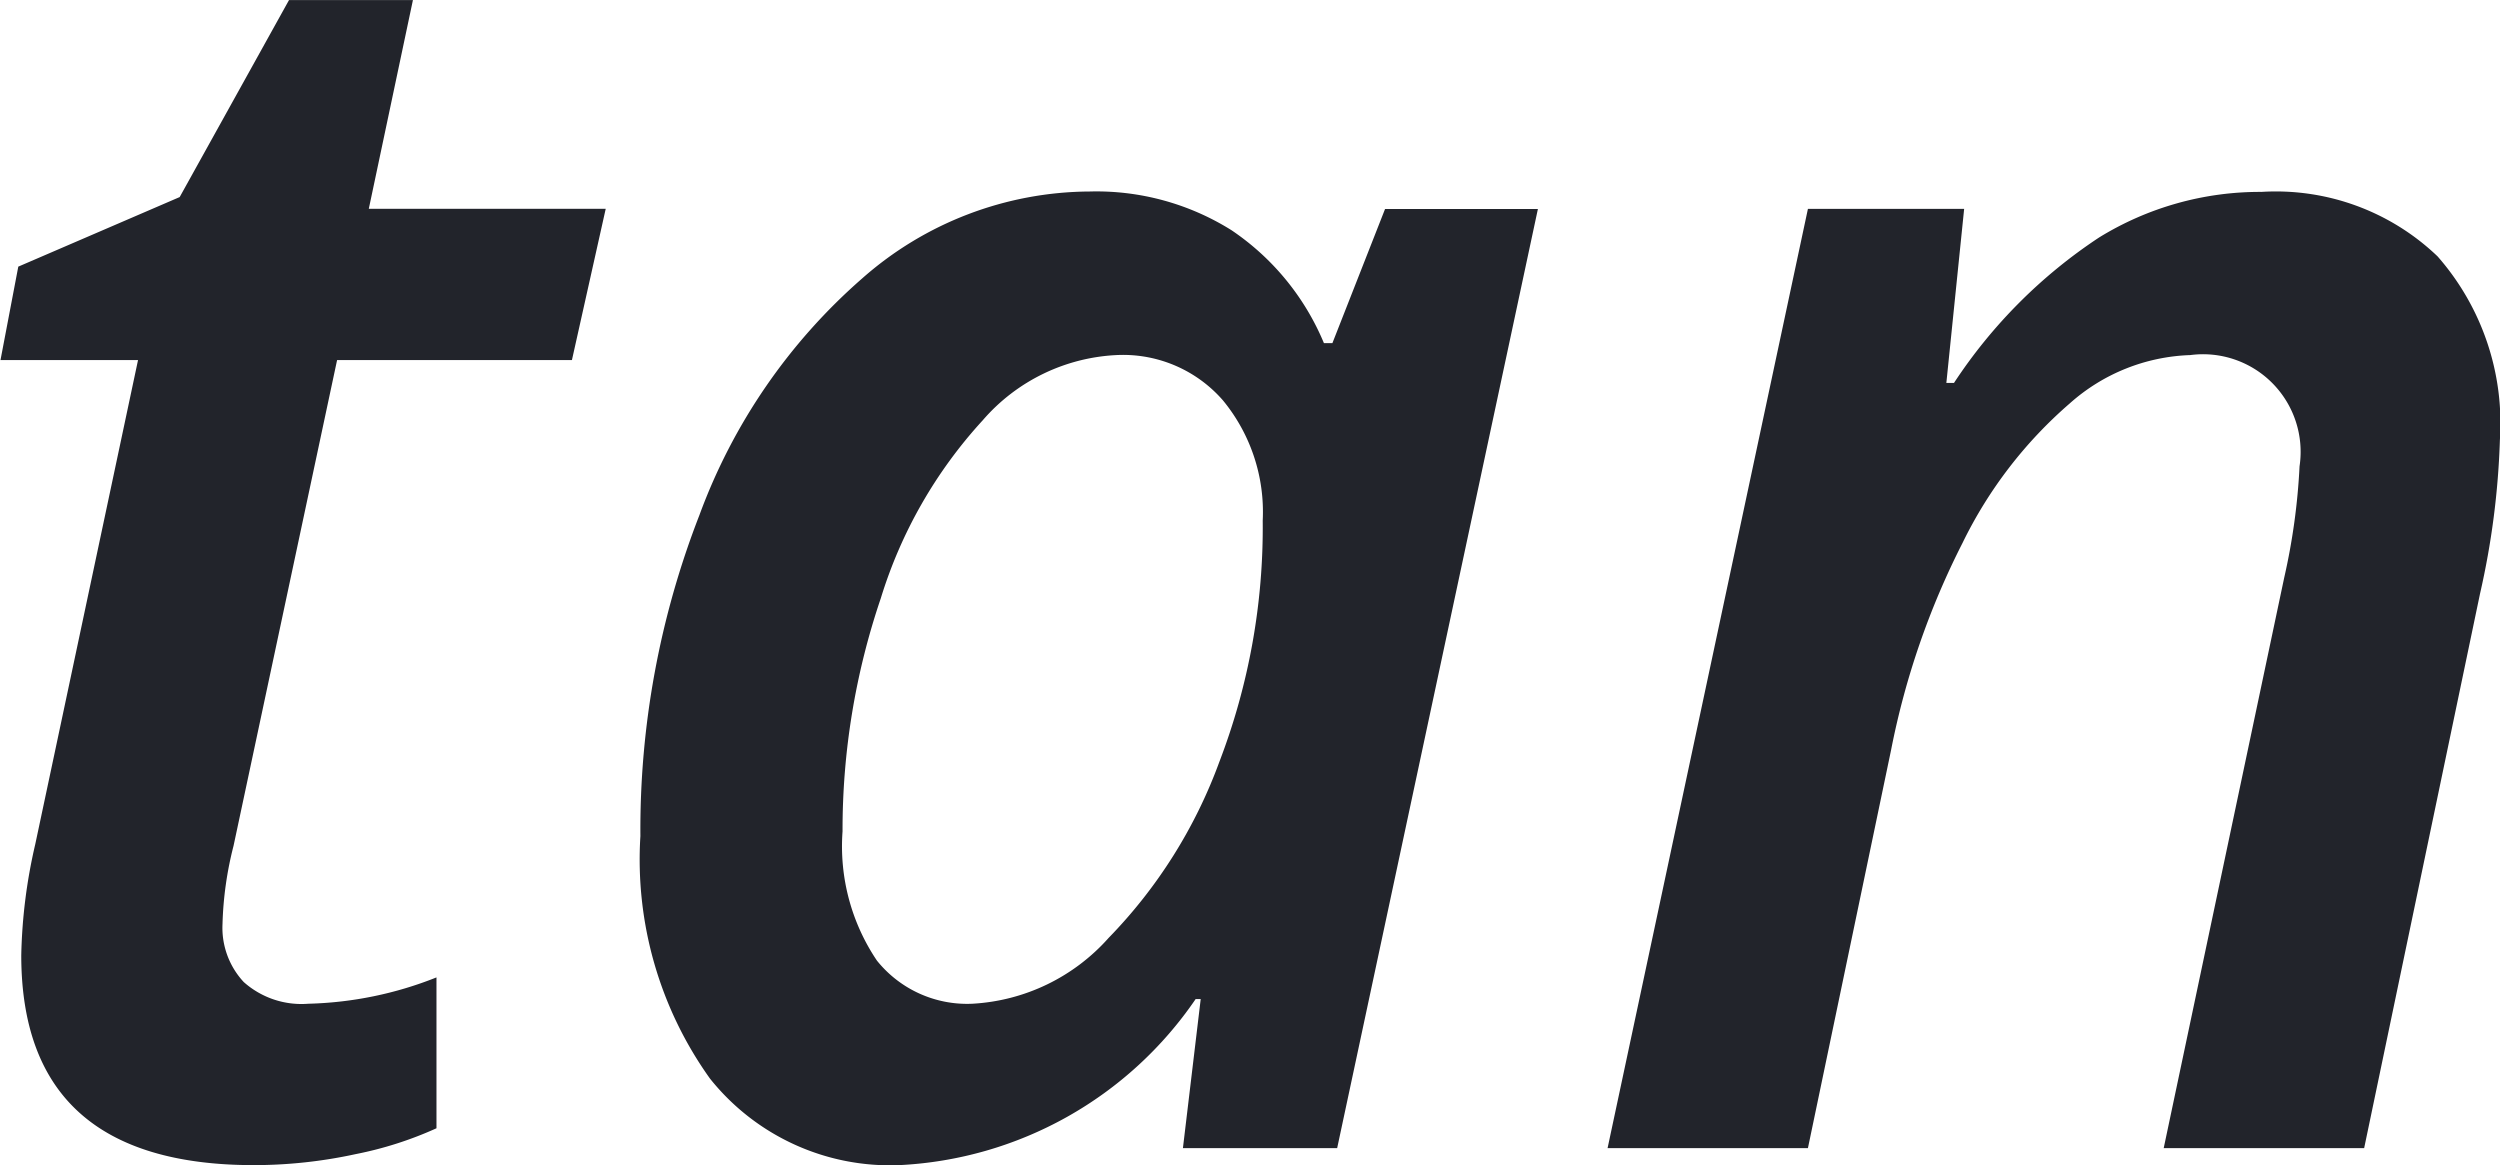 <svg xmlns="http://www.w3.org/2000/svg" width="25.156" height="11.724" viewBox="0 0 25.156 11.724"><defs><style>.a{fill:#22242b;}</style></defs><path class="a" d="M-9.553-1.453a3.724,3.724,0,0,0,1.29-.265V-.2A3.7,3.7,0,0,1-9.075.06,4.83,4.83,0,0,1-10.1.171q-2.341,0-2.341-2.111A5.372,5.372,0,0,1-12.3-3.059l1.034-4.871h-1.384l.179-.94,1.624-.7,1.1-1.982H-8.5l-.444,2.1h2.384L-6.9-7.93H-9.263l-1.042,4.888a3.534,3.534,0,0,0-.111.786.8.8,0,0,0,.214.585A.873.873,0,0,0-9.553-1.453ZM-3.606.171A2.319,2.319,0,0,1-5.511-.7a3.788,3.788,0,0,1-.7-2.44,8.714,8.714,0,0,1,.594-3.23,5.827,5.827,0,0,1,1.636-2.38,3.482,3.482,0,0,1,2.29-.876,2.56,2.56,0,0,1,1.427.389A2.551,2.551,0,0,1,.667-8.1H.752l.53-1.35H2.82L.8,0H-.752l.179-1.5H-.624A3.836,3.836,0,0,1-3.606.171Zm.735-1.624A1.98,1.98,0,0,0-1.5-2.115,5,5,0,0,0-.385-3.888,6.588,6.588,0,0,0,.051-6.315a1.766,1.766,0,0,0-.4-1.209A1.332,1.332,0,0,0-1.4-7.981a1.9,1.9,0,0,0-1.367.658,4.681,4.681,0,0,0-1.025,1.79,7.244,7.244,0,0,0-.385,2.346,2.057,2.057,0,0,0,.346,1.3A1.164,1.164,0,0,0-2.871-1.453ZM9.117,0l1.213-5.742a6.457,6.457,0,0,0,.154-1.119.982.982,0,0,0-1.1-1.119,1.915,1.915,0,0,0-1.213.487A4.406,4.406,0,0,0,7.092-6.088a7.955,7.955,0,0,0-.718,2.081L5.537,0H3.521L5.537-9.451H7.109L6.93-7.7h.077A5.12,5.12,0,0,1,8.468-9.164,3.085,3.085,0,0,1,10.1-9.622a2.352,2.352,0,0,1,1.773.649A2.547,2.547,0,0,1,12.5-7.126a8.068,8.068,0,0,1-.2,1.547L11.134,0Z" transform="translate(12.655 11.553)"/></svg>